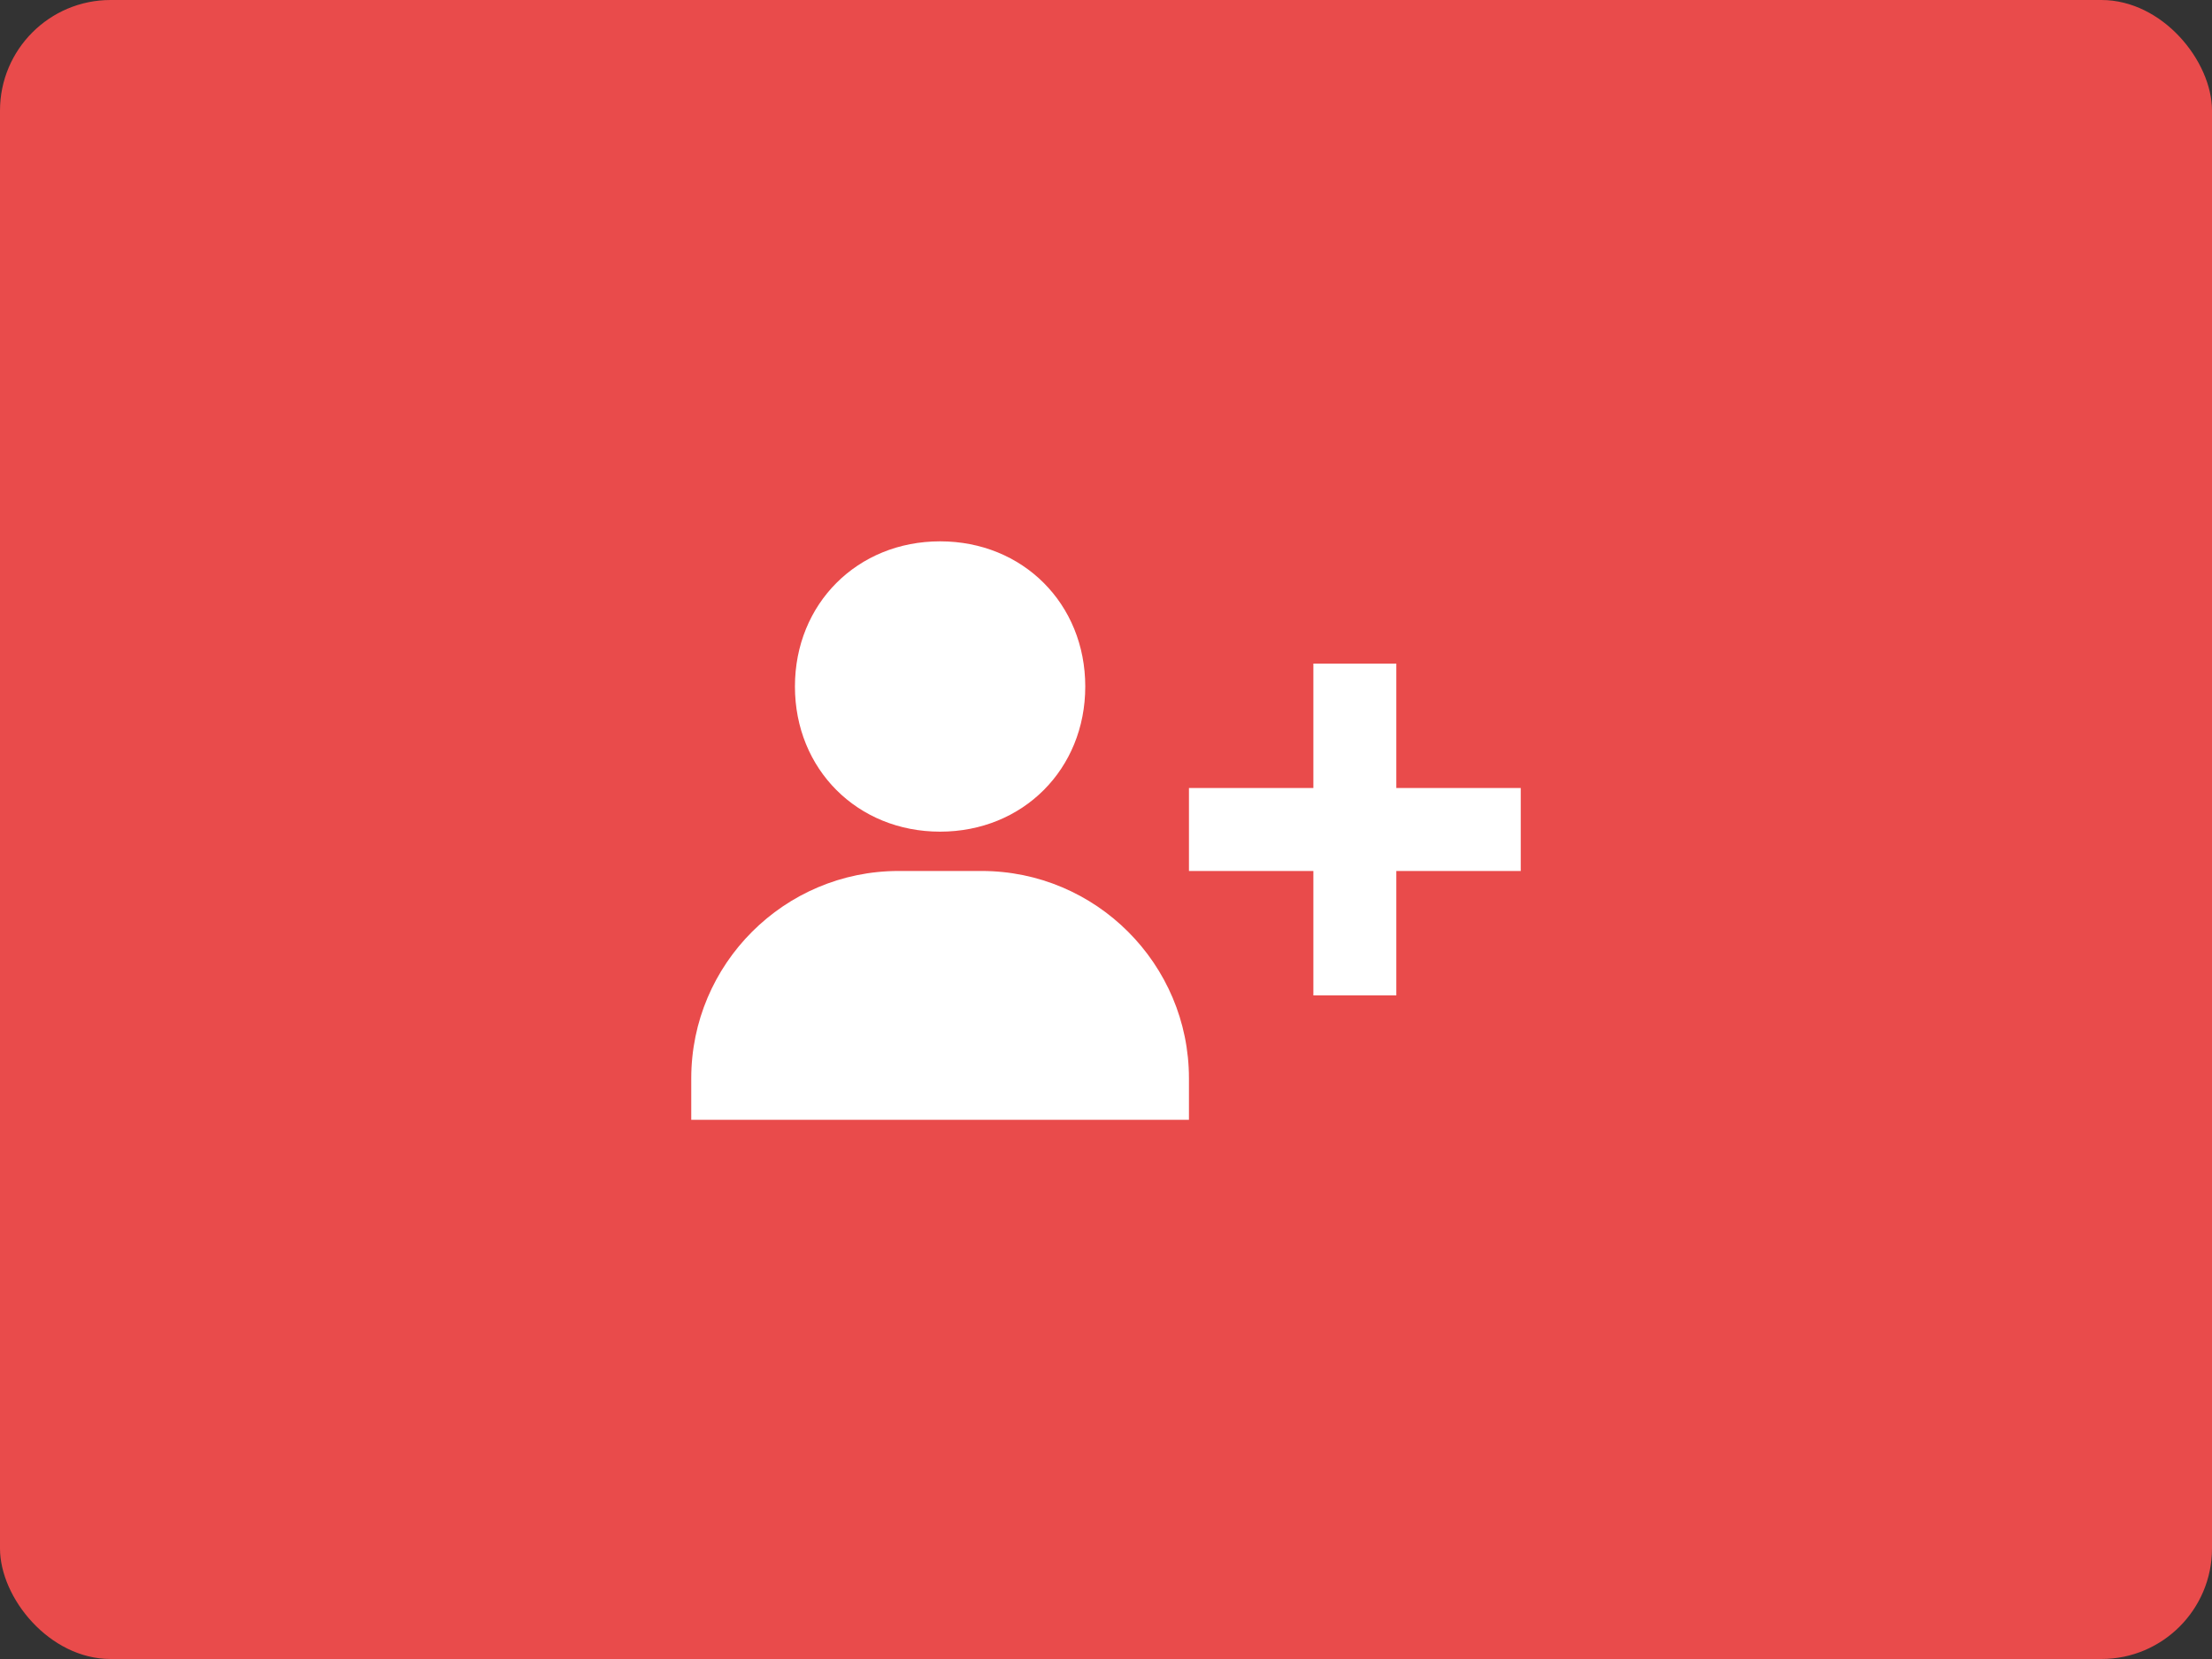 <svg width="80" height="60" viewBox="0 0 80 60" fill="none" xmlns="http://www.w3.org/2000/svg">
<rect x="0" y="0" width="80" height="60" fill="#333333" stroke="none"/>
<rect width="80" height="60" rx="4" fill="#E94B4B"/>
<path d="M28.75 24.828C28.75 27.82 31.008 30.078 34 30.078C36.992 30.078 39.25 27.82 39.25 24.828C39.25 21.835 36.992 19.578 34 19.578C31.008 19.578 28.75 21.835 28.75 24.828ZM50.5 24H47.5V28.5H43V31.5H47.5V36H50.5V31.5H55V28.5H50.5V24ZM28 40.5H43V39C43 34.864 39.636 31.5 35.5 31.5H32.5C28.364 31.5 25 34.864 25 39V40.5H28Z" fill="white"/>
</svg>
